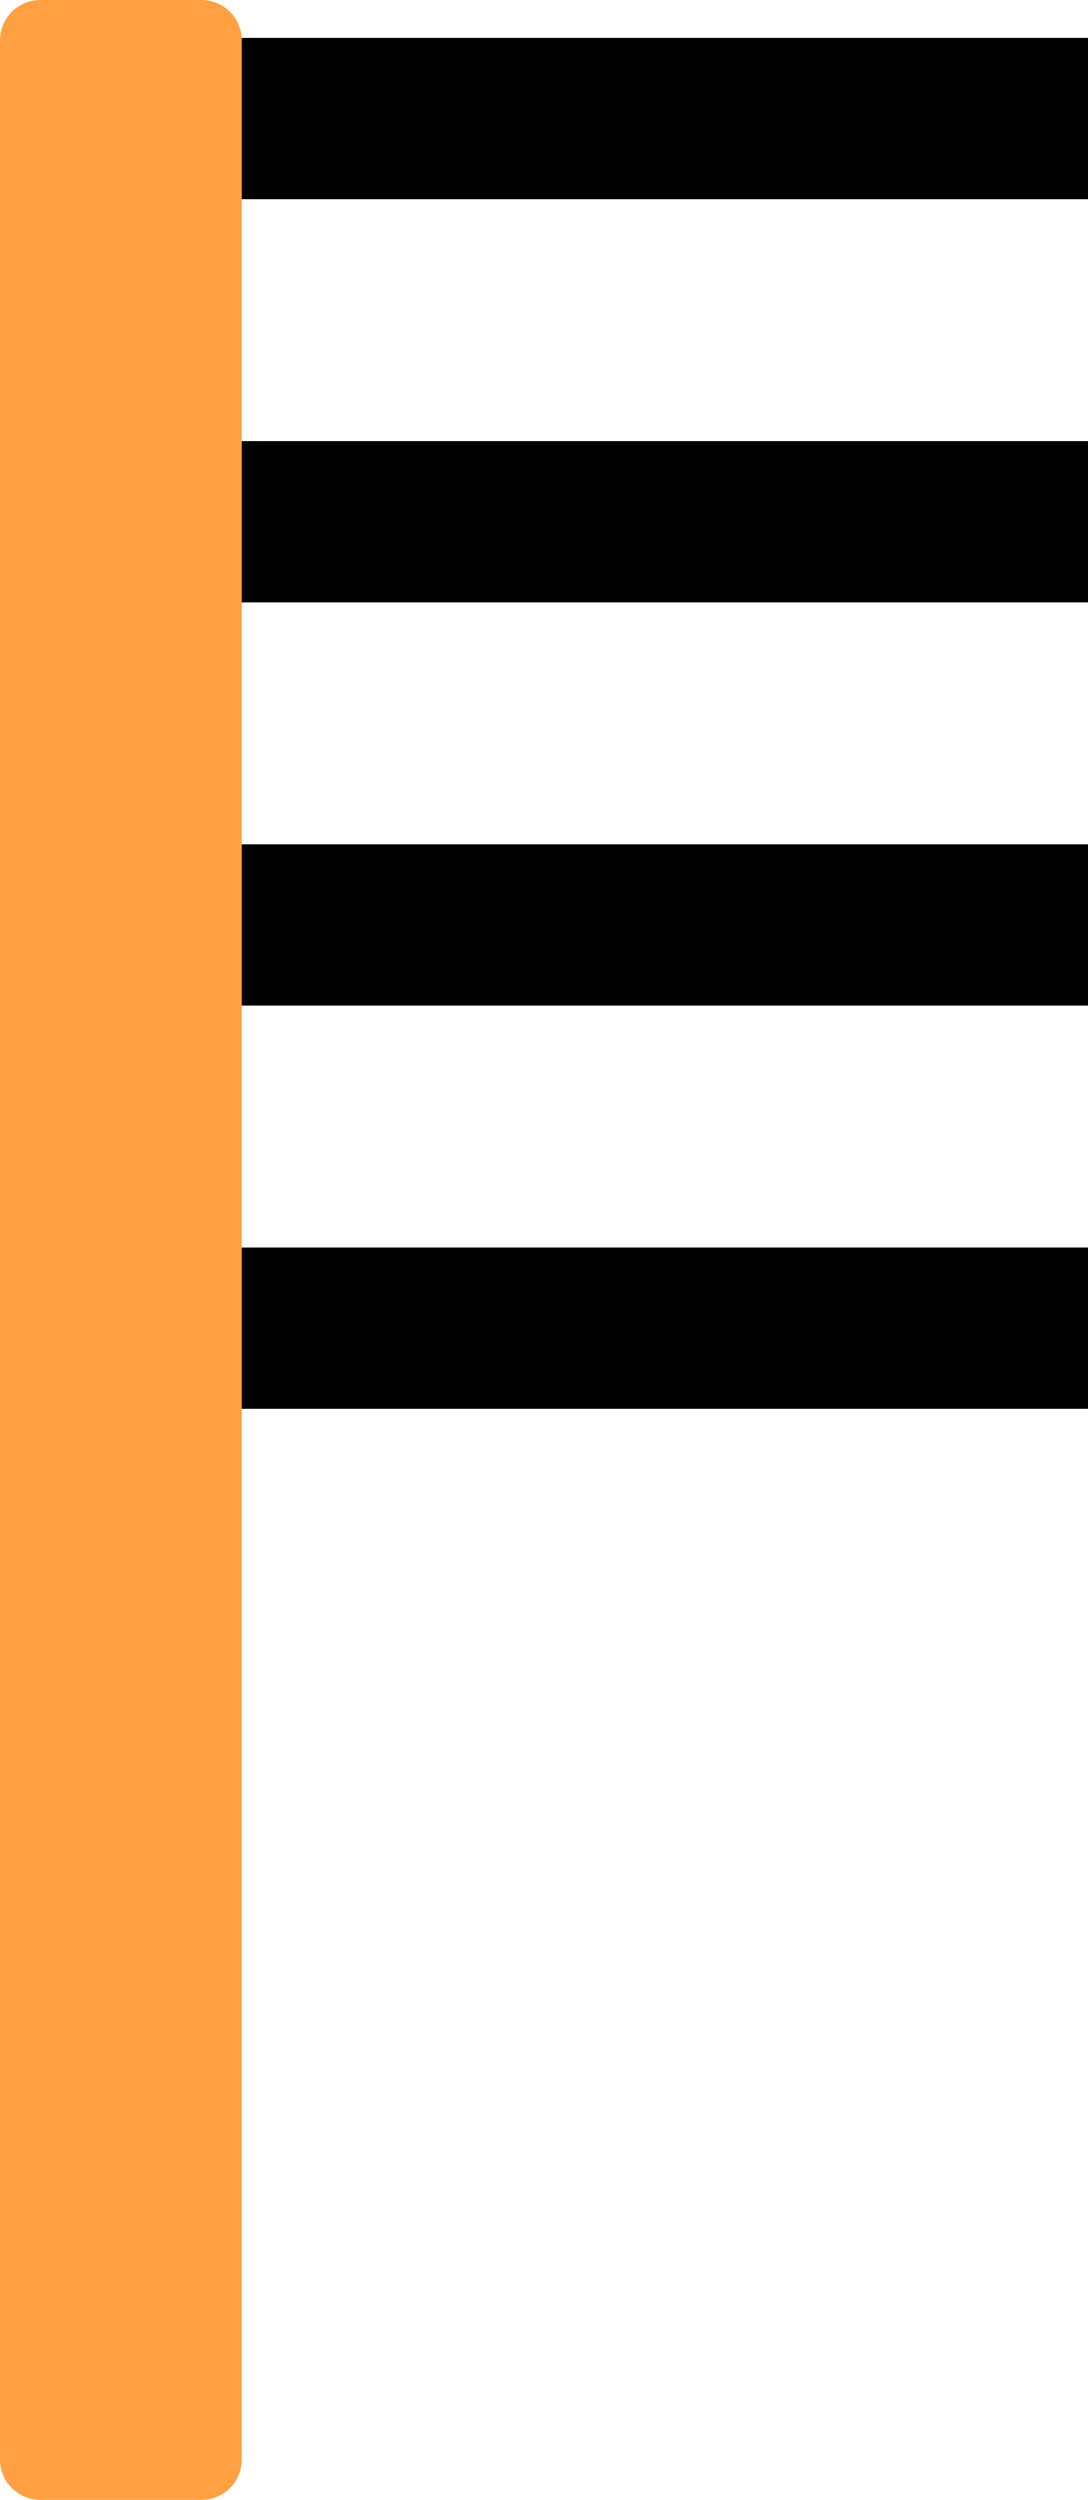 <svg id="图层_1" data-name="图层 1" xmlns="http://www.w3.org/2000/svg" viewBox="0 0 13.5 31"><defs><style>.cls-1{fill:none;stroke:#000;stroke-linecap:square;stroke-miterlimit:10;stroke-width:2px;}.cls-2{fill:#ffa142;stroke:#ffa142;stroke-linejoin:round;}</style></defs><line class="cls-1" x1="2.5" y1="1.47" x2="12.5" y2="1.47"/><line class="cls-1" x1="2.5" y1="6.47" x2="12.5" y2="6.47"/><line class="cls-1" x1="2.5" y1="11.47" x2="12.5" y2="11.47"/><line class="cls-1" x1="2.5" y1="16.47" x2="12.5" y2="16.47"/><rect class="cls-2" x="0.5" y="0.5" width="2" height="30"/></svg>